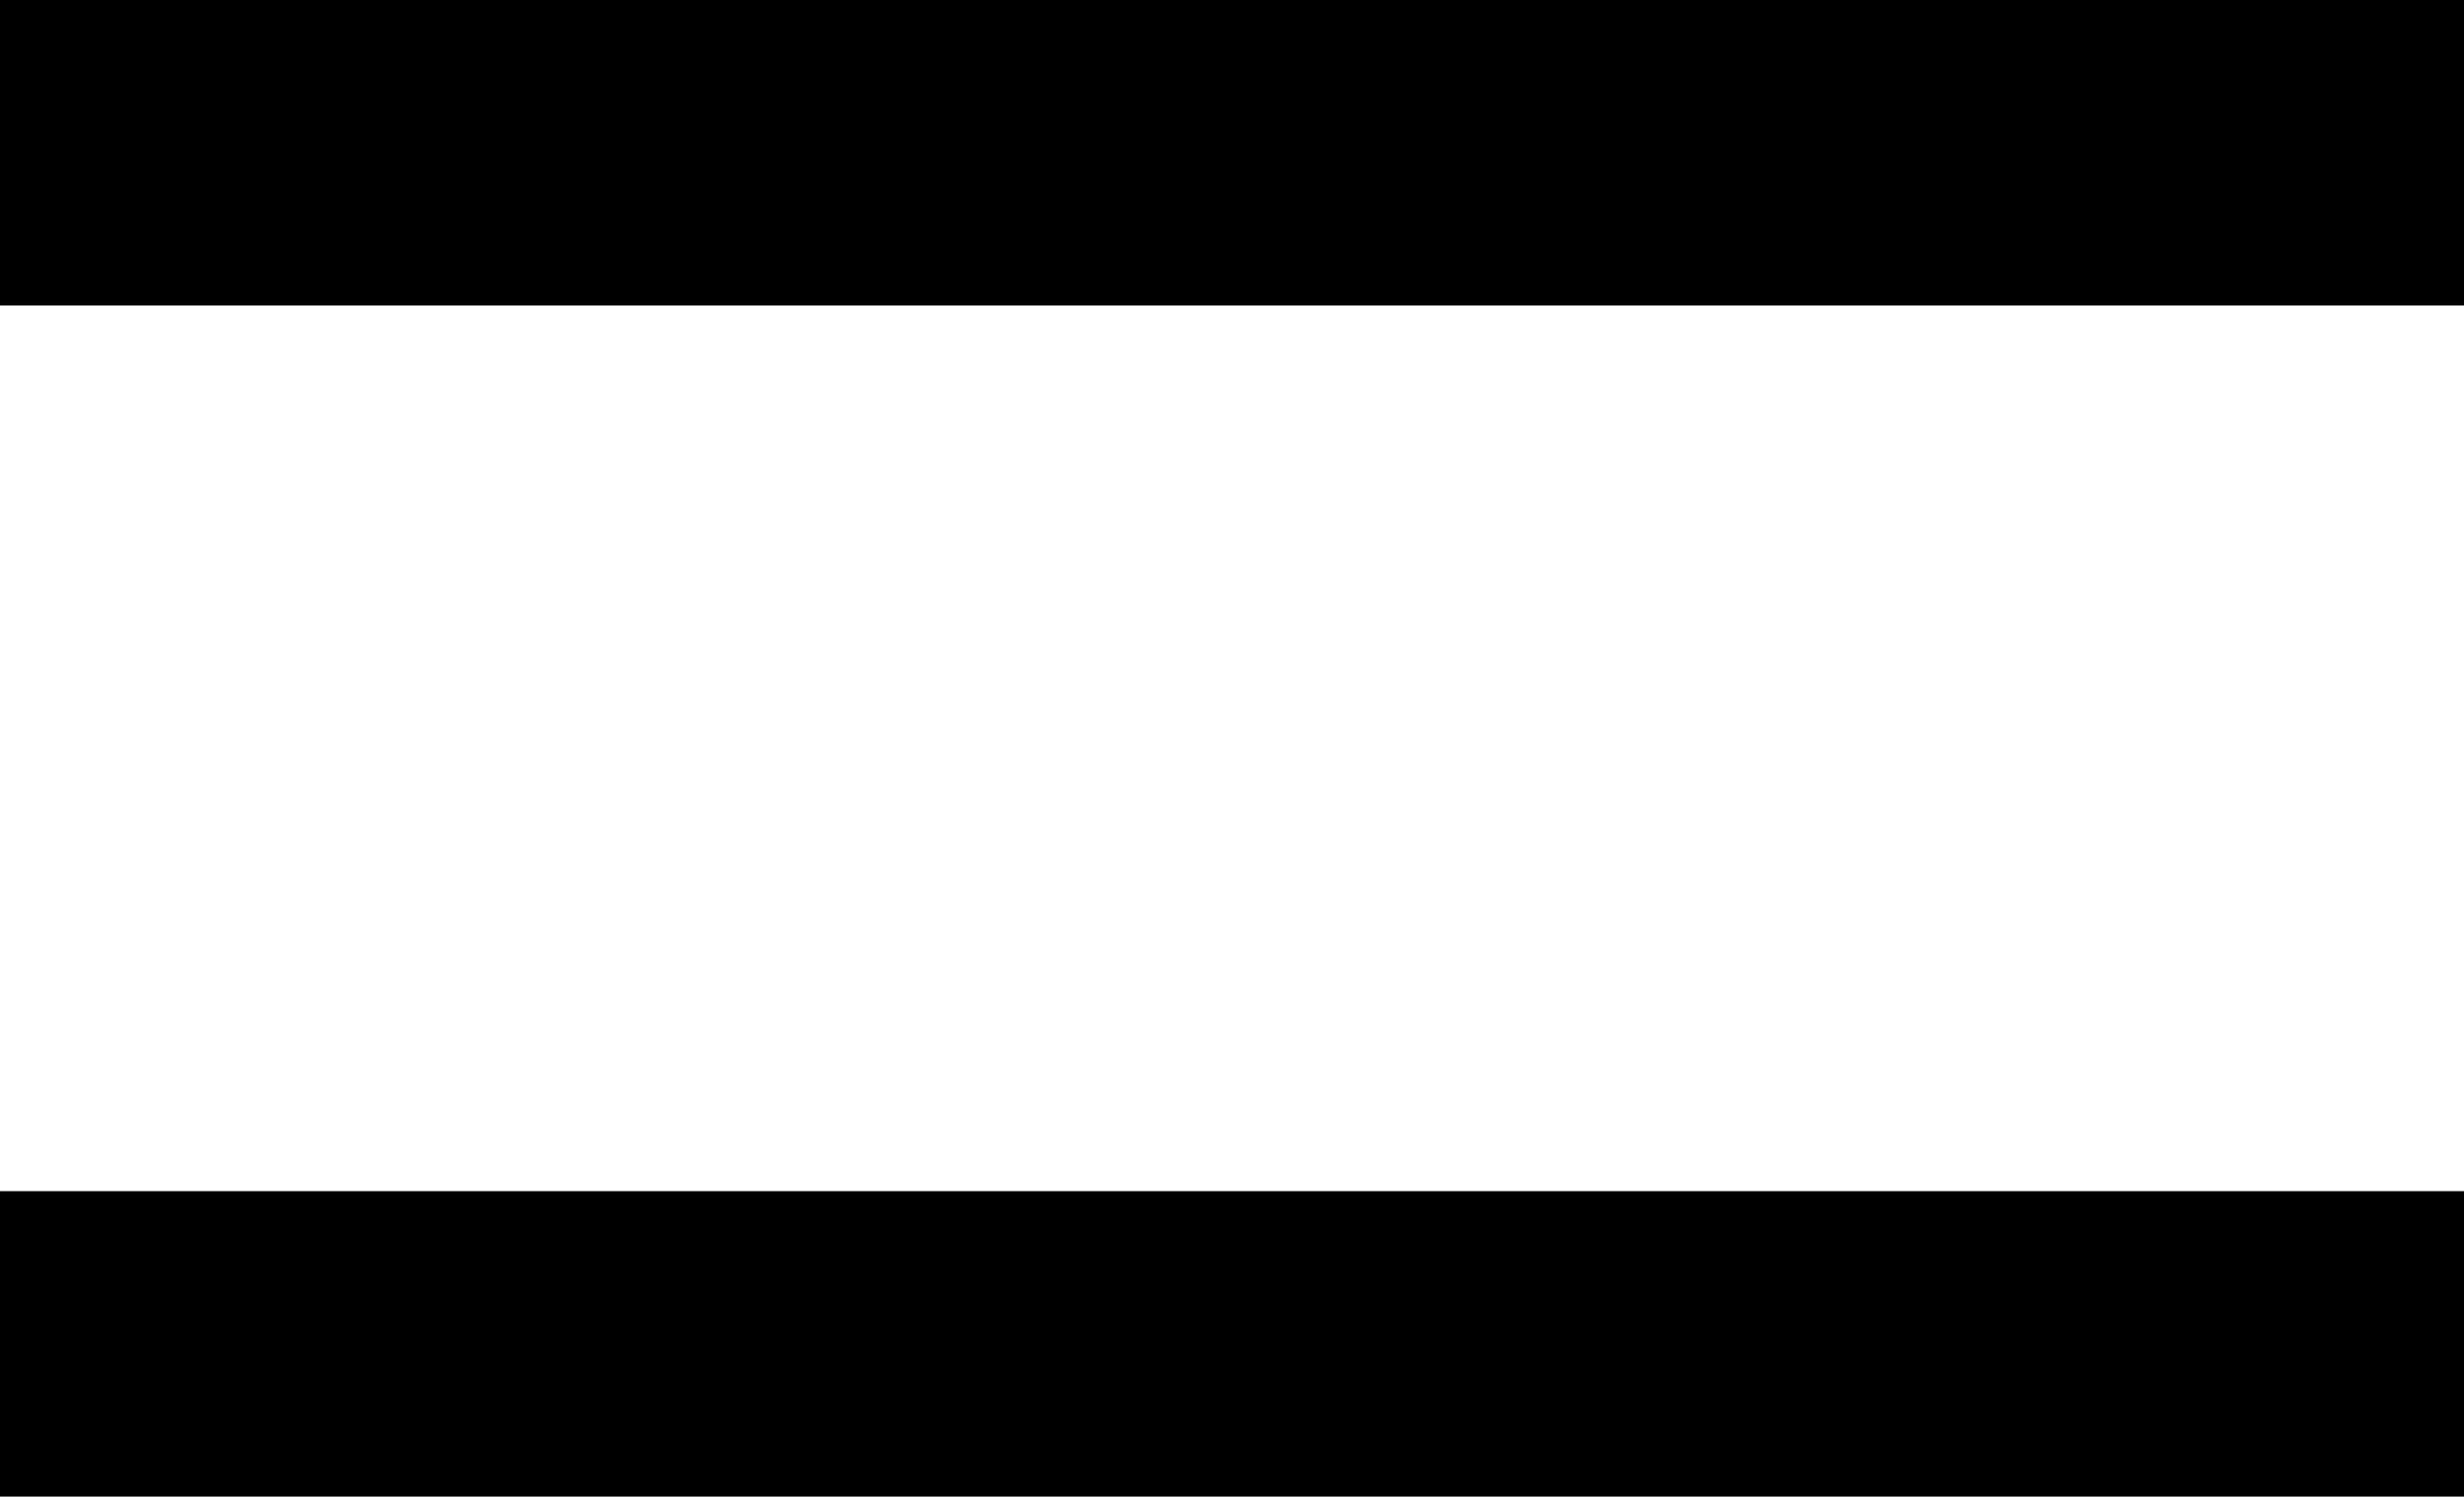 <svg id="Layer_1" data-name="Layer 1" xmlns="http://www.w3.org/2000/svg" viewBox="0 0 242 147"><title>hamburger</title><rect x="0.5" y="0.5" width="241" height="29"/><path d="M316,106v28H76V106H316m1-1H75v30H317V105Z" transform="translate(-75 -105)"/><rect x="0.5" y="117.5" width="241" height="29"/><path d="M316,223v28H76V223H316m1-1H75v30H317V222Z" transform="translate(-75 -105)"/></svg>